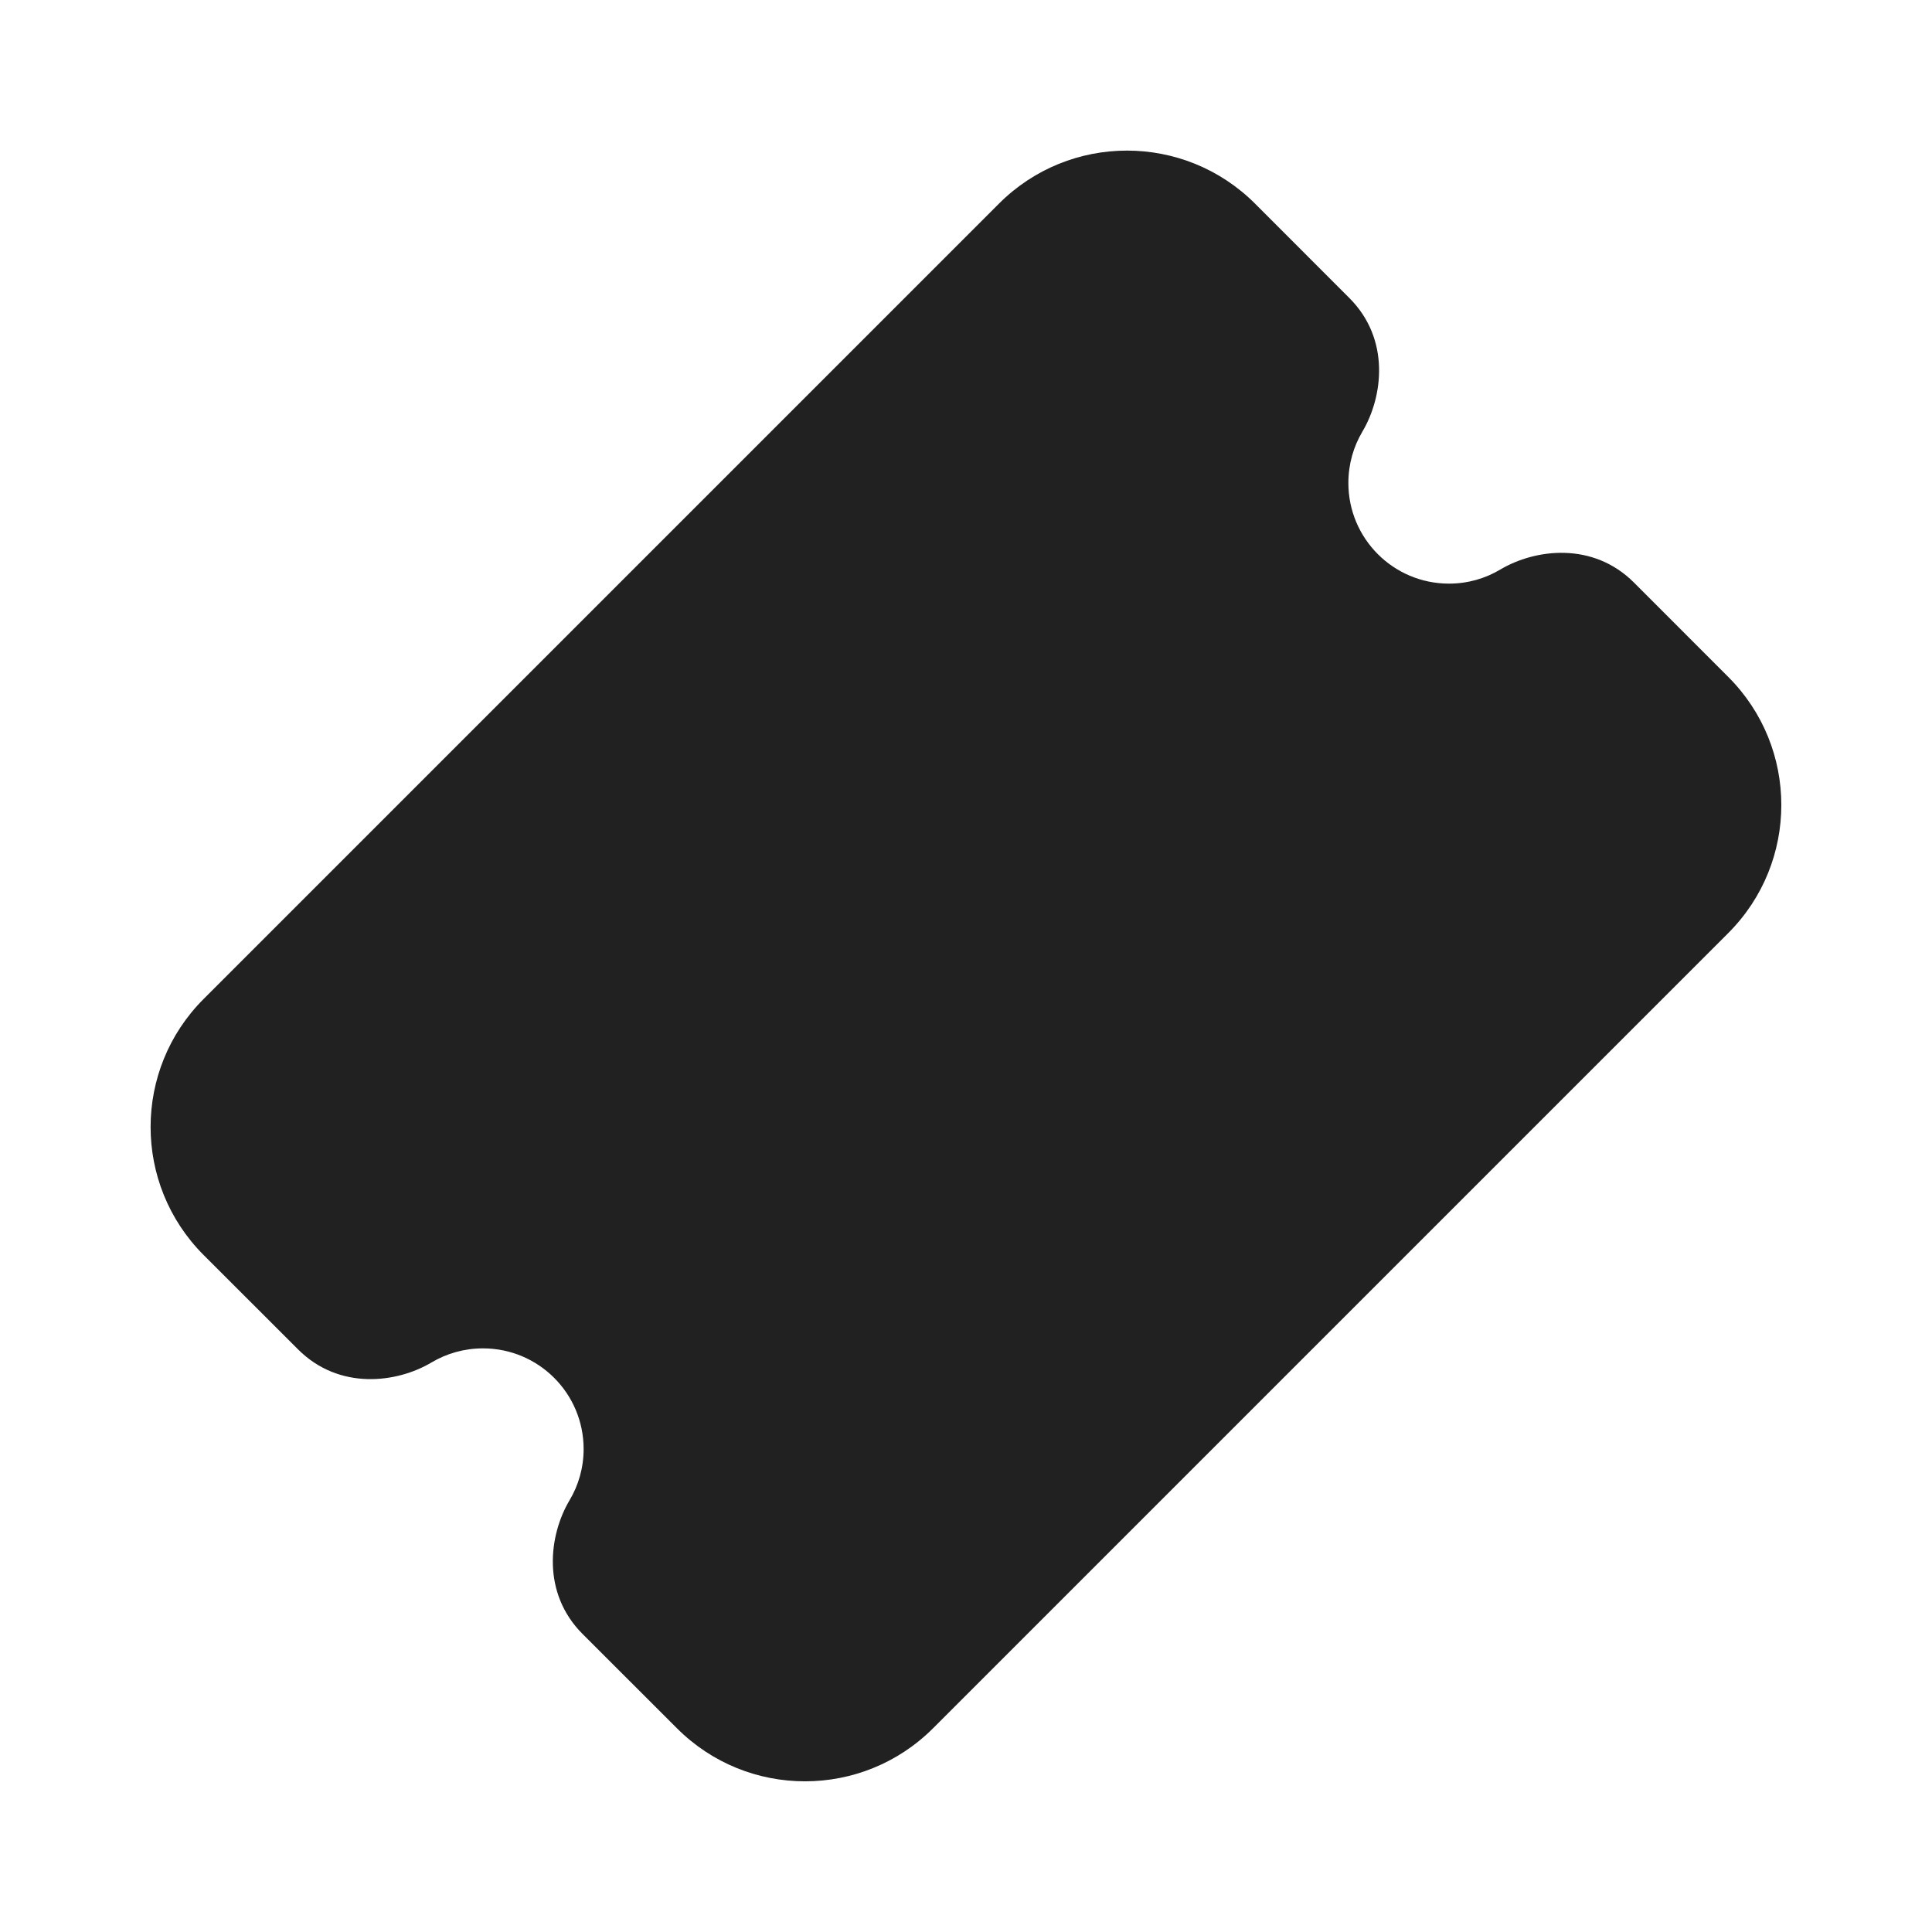 <svg width="24" height="24" viewBox="0 0 24 24" fill="none" xmlns="http://www.w3.org/2000/svg">
<path d="M15.591 2.53C14.712 1.651 13.287 1.651 12.409 2.53L2.53 12.409C1.651 13.287 1.651 14.712 2.53 15.591L3.702 16.762C4.212 17.273 4.929 17.182 5.362 16.924C5.548 16.814 5.765 16.75 6 16.75C6.69 16.75 7.25 17.309 7.25 18C7.25 18.234 7.186 18.451 7.075 18.637C6.818 19.07 6.726 19.787 7.237 20.298L8.409 21.469C9.287 22.348 10.712 22.348 11.591 21.469L21.469 11.591C22.348 10.712 22.348 9.287 21.469 8.409L20.298 7.237C19.787 6.726 19.07 6.818 18.637 7.075C18.451 7.186 18.234 7.25 18 7.25C17.309 7.25 16.75 6.69 16.75 6C16.75 5.766 16.813 5.549 16.924 5.362C17.181 4.929 17.273 4.212 16.762 3.702L15.591 2.53Z" fill="#212121"/>
</svg>

